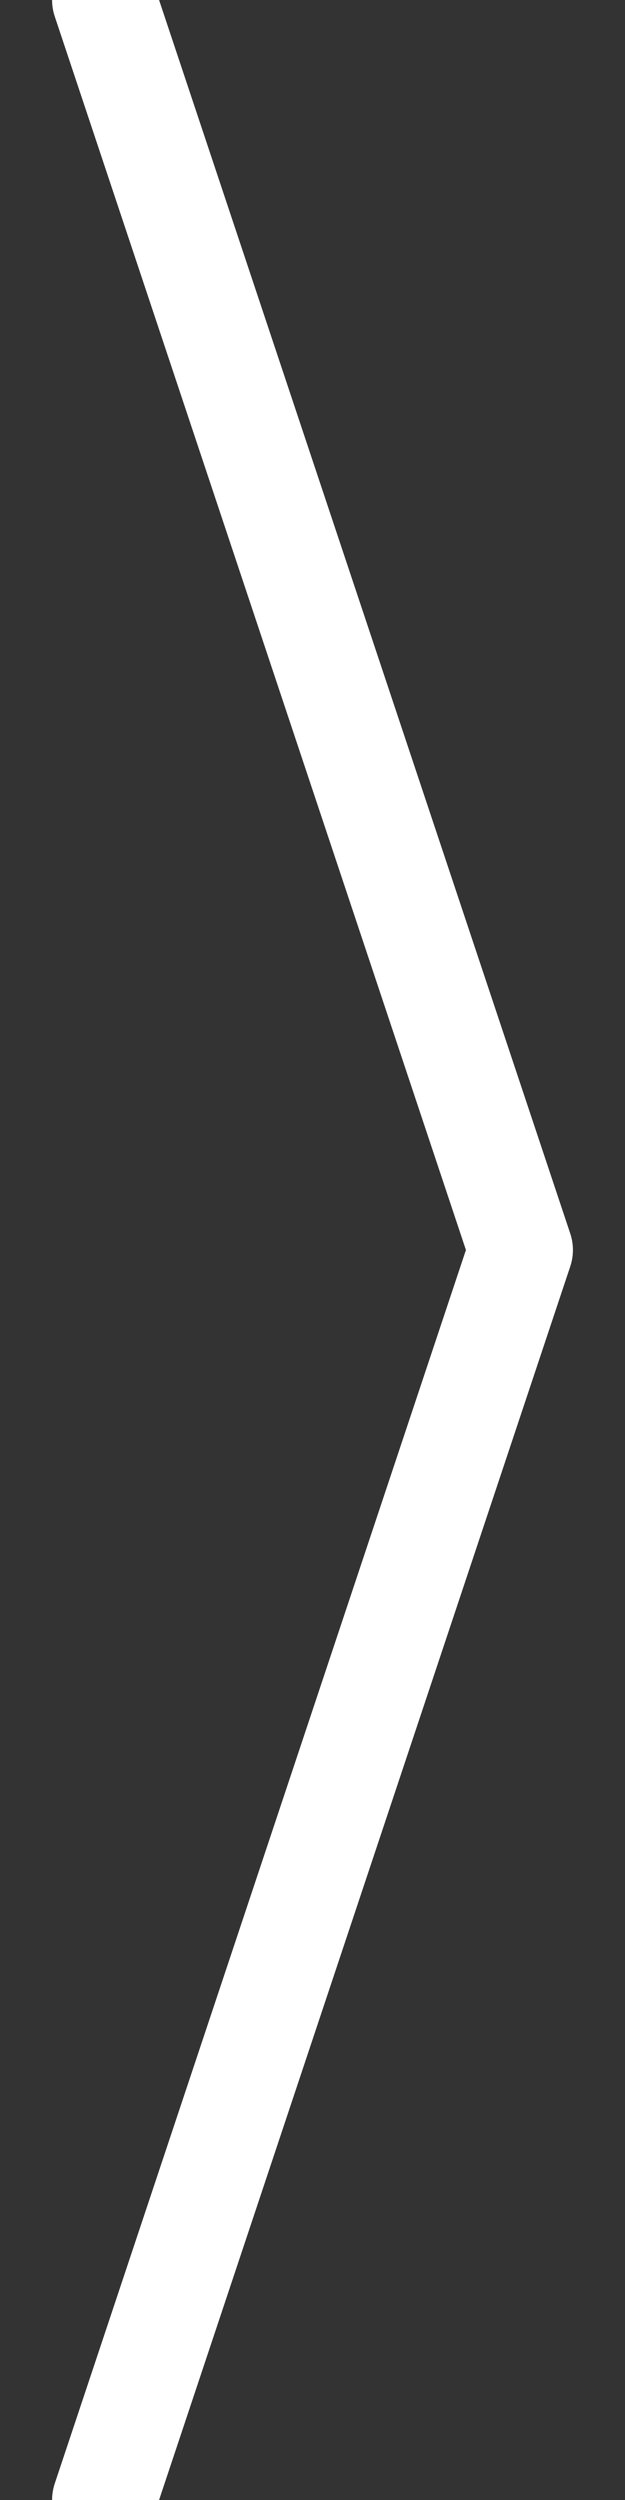 <svg
  xmlns="http://www.w3.org/2000/svg"
  viewBox="0 0 24 96"
  width="24"
  height="96"
  aria-hidden="true"
>
  <rect x="0" y="0" width="24" height="96" fill="#333333" stroke="none"/>
  <polyline
    points="4,0 20,48 4,96"
    fill="none"
    stroke="#ffffff"
    stroke-width="4"
    stroke-linecap="round"
    stroke-linejoin="round"
  />
</svg>

